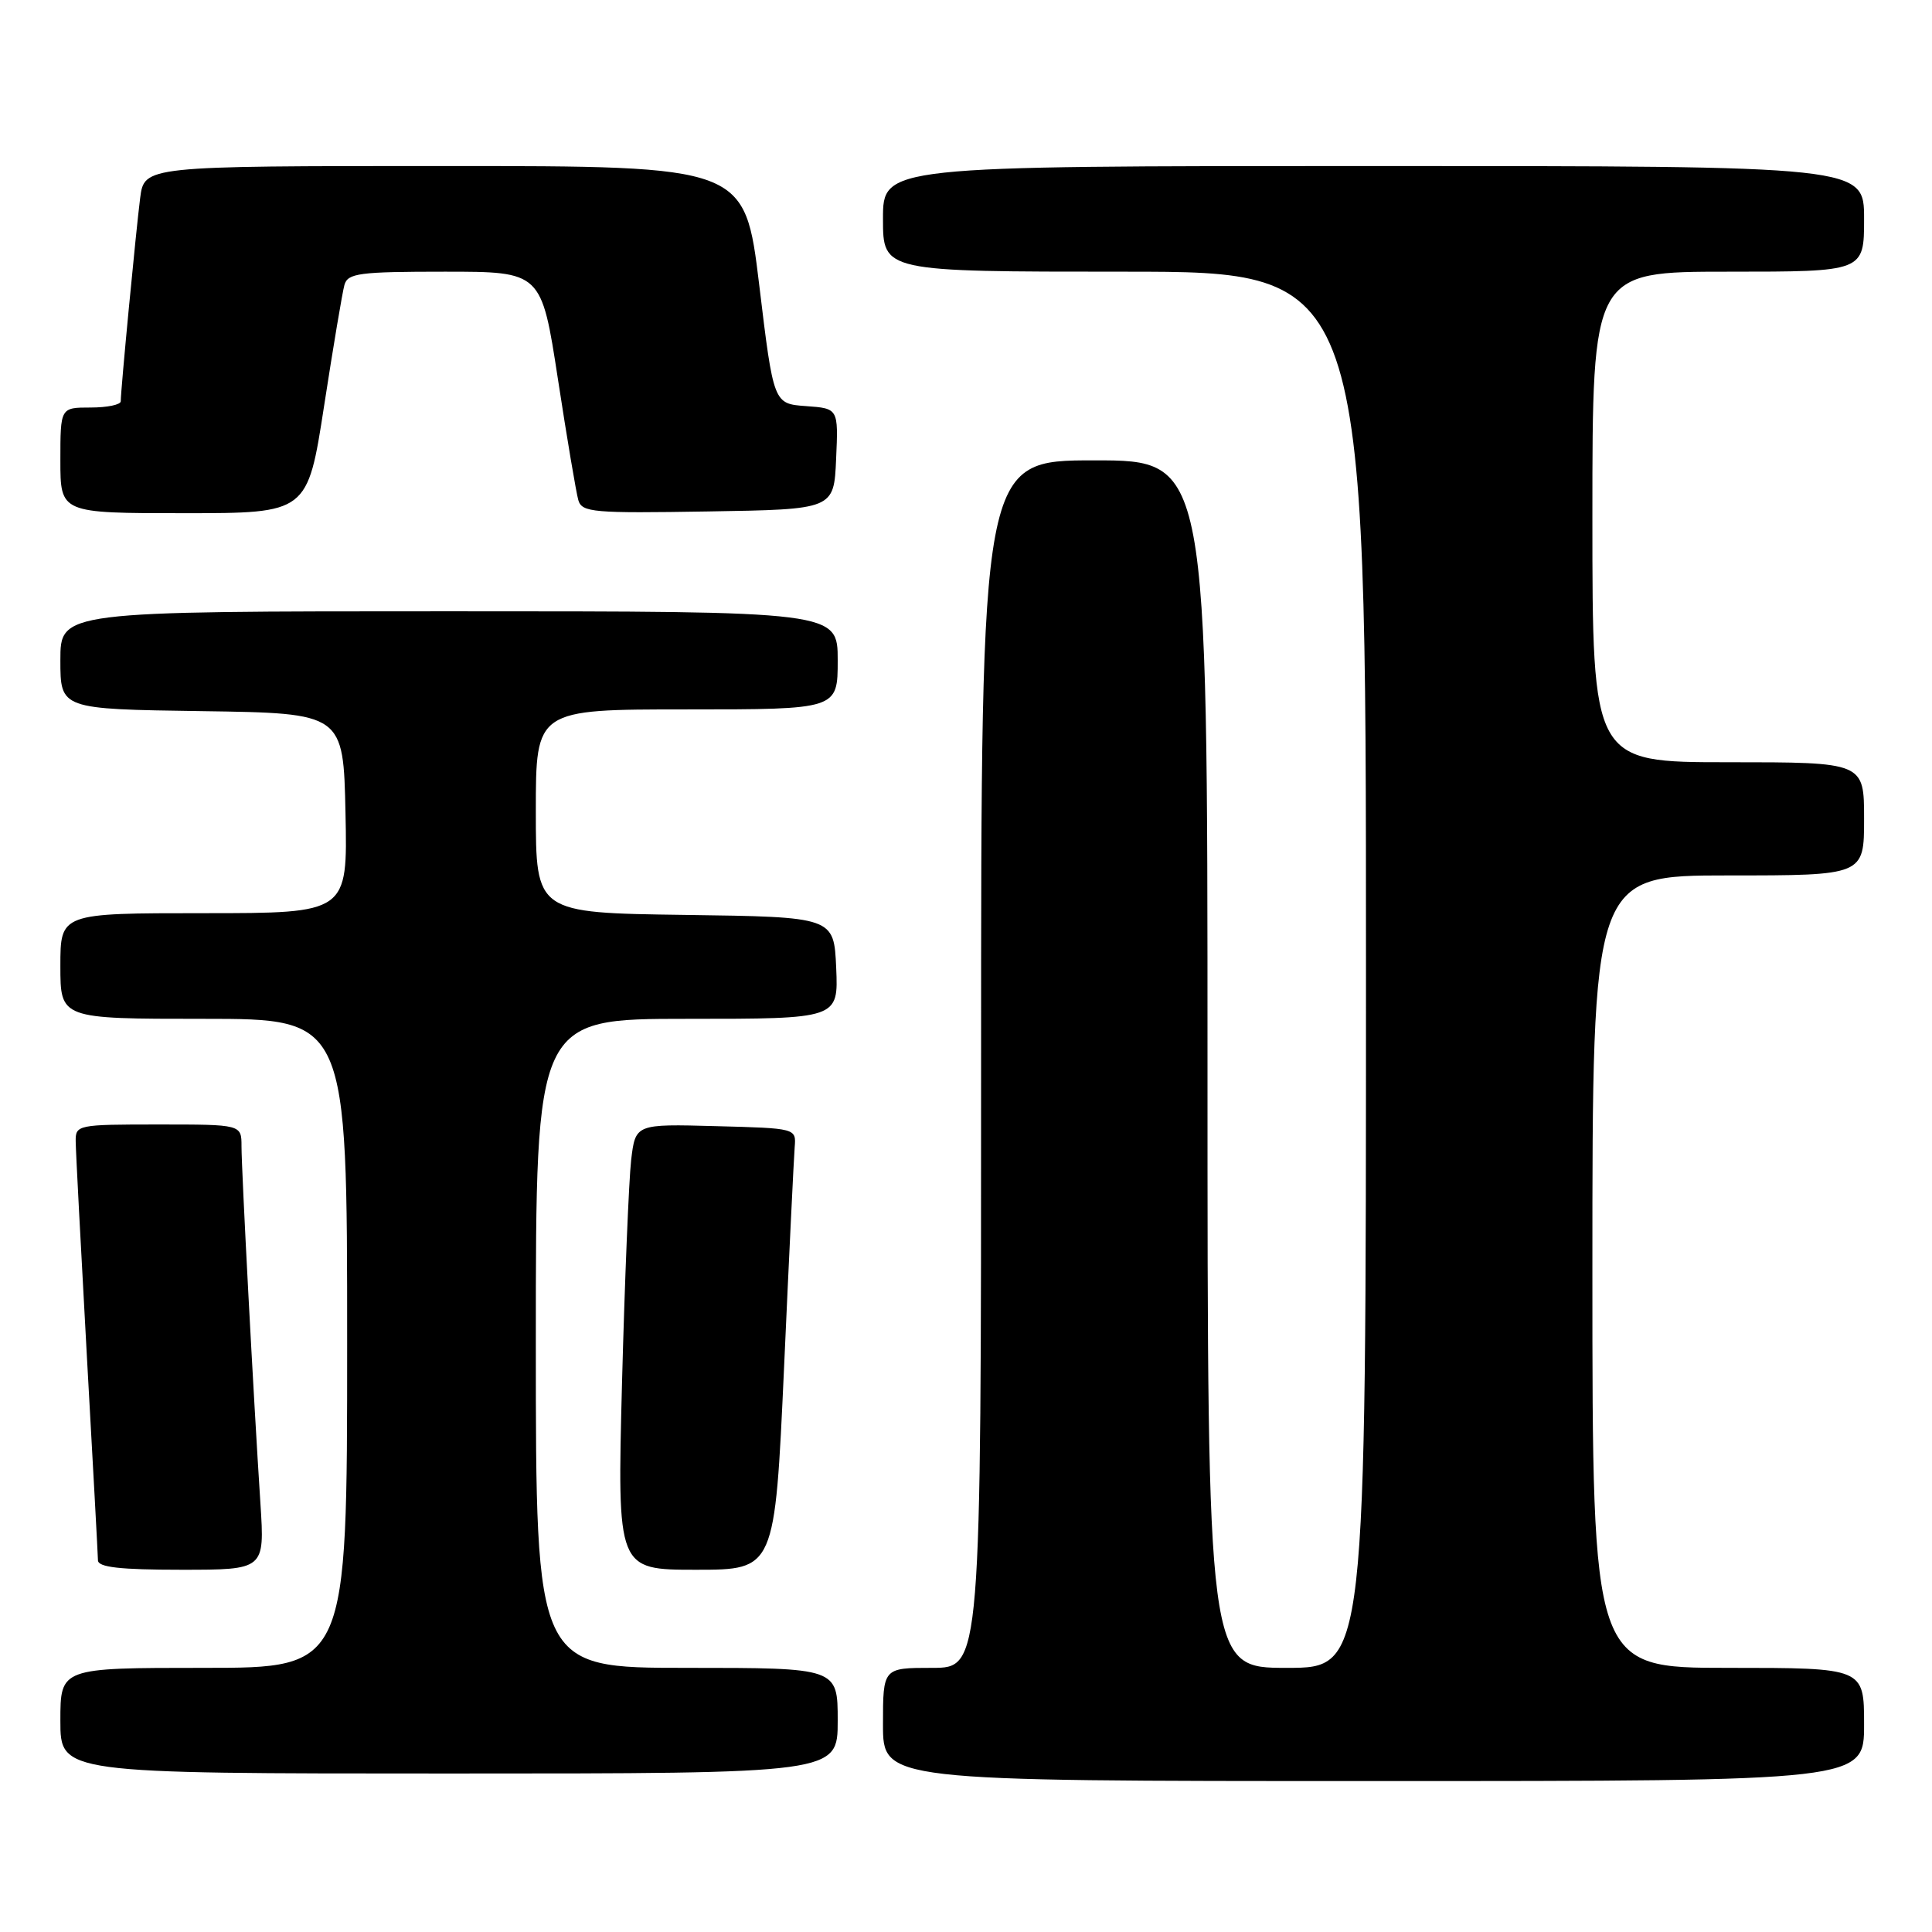 <?xml version="1.0" encoding="UTF-8" standalone="no"?>
<!DOCTYPE svg PUBLIC "-//W3C//DTD SVG 1.1//EN" "http://www.w3.org/Graphics/SVG/1.1/DTD/svg11.dtd" >
<svg xmlns="http://www.w3.org/2000/svg" xmlns:xlink="http://www.w3.org/1999/xlink" version="1.1" viewBox="0 0 256 256">
 <g >
 <path fill="currentColor"
d=" M 247.00 228.50 C 247.00 221.00 247.00 221.00 229.00 221.00 C 211.00 221.00 211.00 221.00 211.00 168.50 C 211.00 116.00 211.00 116.00 229.00 116.00 C 247.00 116.00 247.00 116.00 247.00 108.50 C 247.00 101.00 247.00 101.00 229.00 101.00 C 211.00 101.00 211.00 101.00 211.00 68.50 C 211.00 36.00 211.00 36.00 229.00 36.00 C 247.00 36.00 247.00 36.00 247.00 29.00 C 247.00 22.00 247.00 22.00 182.00 22.00 C 117.00 22.00 117.00 22.00 117.00 29.00 C 117.00 36.00 117.00 36.00 149.00 36.00 C 181.00 36.00 181.00 36.00 181.00 128.50 C 181.00 221.00 181.00 221.00 170.50 221.00 C 160.00 221.00 160.00 221.00 160.00 141.00 C 160.00 61.00 160.00 61.00 145.00 61.00 C 130.00 61.00 130.00 61.00 130.00 141.00 C 130.00 221.00 130.00 221.00 123.50 221.00 C 117.00 221.00 117.00 221.00 117.00 228.50 C 117.00 236.00 117.00 236.00 182.00 236.00 C 247.00 236.00 247.00 236.00 247.00 228.50 Z  M 111.00 228.00 C 111.00 221.00 111.00 221.00 91.00 221.00 C 71.00 221.00 71.00 221.00 71.00 178.00 C 71.00 135.00 71.00 135.00 91.05 135.00 C 111.09 135.00 111.09 135.00 110.80 128.25 C 110.50 121.50 110.50 121.50 90.75 121.23 C 71.00 120.96 71.00 120.96 71.00 107.48 C 71.00 94.00 71.00 94.00 91.00 94.00 C 111.00 94.00 111.00 94.00 111.00 87.50 C 111.00 81.00 111.00 81.00 59.50 81.00 C 8.00 81.00 8.00 81.00 8.00 87.48 C 8.00 93.96 8.00 93.96 26.75 94.23 C 45.50 94.50 45.50 94.50 45.78 107.75 C 46.06 121.00 46.06 121.00 27.03 121.00 C 8.00 121.00 8.00 121.00 8.00 128.00 C 8.00 135.00 8.00 135.00 27.00 135.00 C 46.00 135.00 46.00 135.00 46.00 178.00 C 46.00 221.00 46.00 221.00 27.00 221.00 C 8.00 221.00 8.00 221.00 8.00 228.00 C 8.00 235.00 8.00 235.00 59.50 235.00 C 111.00 235.00 111.00 235.00 111.00 228.00 Z  M 34.51 199.25 C 33.59 185.16 32.00 155.03 32.00 151.89 C 32.00 149.00 32.00 149.00 21.00 149.00 C 10.25 149.00 10.00 149.05 10.03 151.25 C 10.04 152.49 10.71 165.20 11.50 179.50 C 12.30 193.80 12.97 206.06 12.98 206.75 C 12.99 207.67 15.89 208.00 24.04 208.00 C 35.07 208.00 35.07 208.00 34.51 199.25 Z  M 103.89 181.25 C 104.55 166.54 105.19 153.38 105.30 152.00 C 105.50 149.50 105.50 149.50 94.85 149.22 C 84.20 148.93 84.20 148.93 83.63 153.72 C 83.33 156.35 82.78 169.64 82.42 183.25 C 81.78 208.00 81.78 208.00 92.22 208.00 C 102.67 208.00 102.67 208.00 103.89 181.25 Z  M 42.95 53.75 C 44.16 45.91 45.37 38.71 45.64 37.75 C 46.08 36.20 47.60 36.00 58.94 36.00 C 71.74 36.00 71.74 36.00 73.93 50.25 C 75.13 58.09 76.35 65.30 76.63 66.27 C 77.11 67.90 78.58 68.02 93.82 67.77 C 110.50 67.50 110.50 67.50 110.79 60.81 C 111.09 54.12 111.09 54.12 106.79 53.81 C 102.50 53.50 102.50 53.50 100.60 37.75 C 98.69 22.00 98.69 22.00 58.91 22.00 C 19.12 22.00 19.12 22.00 18.57 26.25 C 18.02 30.56 16.00 51.66 16.00 53.17 C 16.00 53.63 14.20 54.00 12.00 54.00 C 8.00 54.00 8.00 54.00 8.00 61.00 C 8.00 68.00 8.00 68.00 24.38 68.00 C 40.75 68.00 40.75 68.00 42.95 53.75 Z "/>
</g>
</svg>
